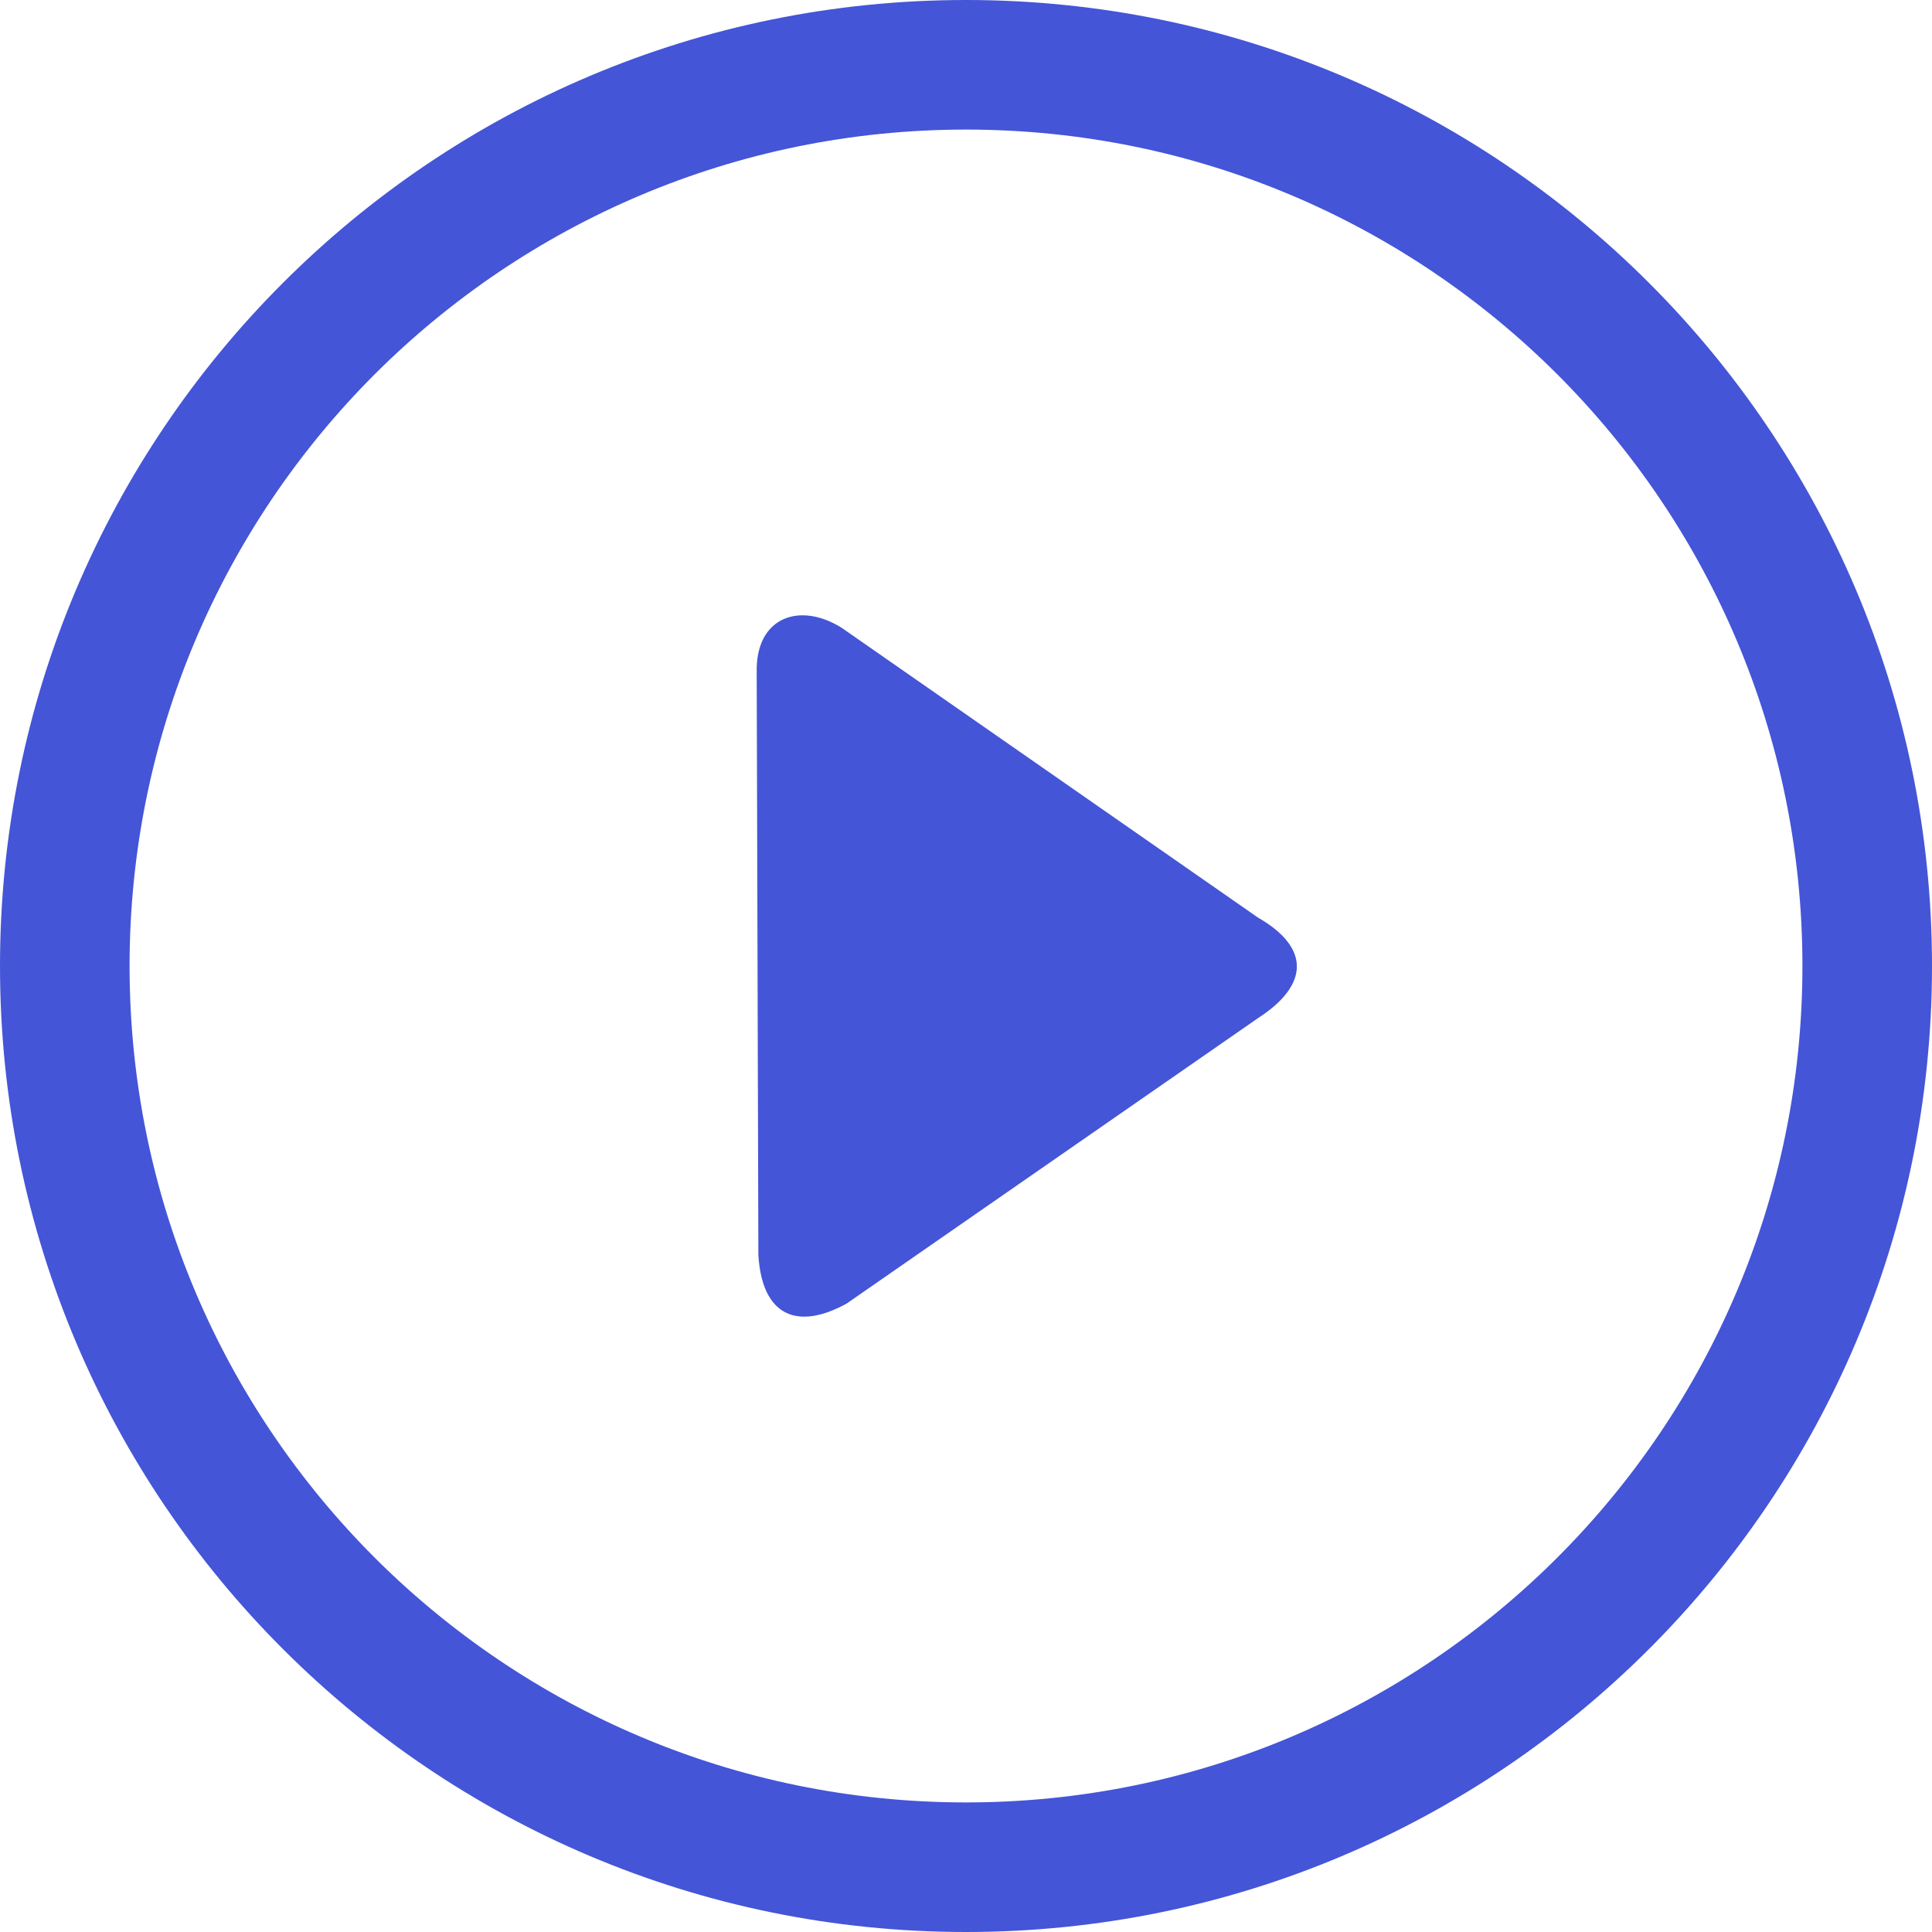 <svg width="30" height="30" viewBox="0 0 30 30" fill="none" xmlns="http://www.w3.org/2000/svg">
<path d="M14.999 0C19.141 0 22.892 1.679 25.606 4.393C28.32 7.107 30 10.858 30 15C30 19.141 28.32 22.892 25.606 25.606C22.892 28.32 19.141 30 14.999 30C10.858 30 7.107 28.32 4.393 25.606C1.679 22.892 0 19.141 0 15C0 10.859 1.679 7.107 4.393 4.393C7.107 1.679 10.858 0 14.999 0ZM19.535 15.809C20.34 15.289 20.337 14.709 19.535 14.249L13.073 9.751C12.418 9.338 11.732 9.581 11.75 10.437L11.776 19.488C11.832 20.418 12.363 20.672 13.146 20.242L19.535 15.809ZM24.184 5.815C21.834 3.466 18.586 2.012 14.999 2.012C11.413 2.012 8.166 3.466 5.815 5.815C3.466 8.166 2.012 11.414 2.012 15C2.012 18.587 3.466 21.834 5.815 24.184C8.166 26.534 11.413 27.988 14.999 27.988C18.586 27.988 21.834 26.534 24.184 24.184C26.534 21.834 27.988 18.587 27.988 15C27.988 11.413 26.534 8.166 24.184 5.815Z" fill="#4455D7"/>
</svg>
